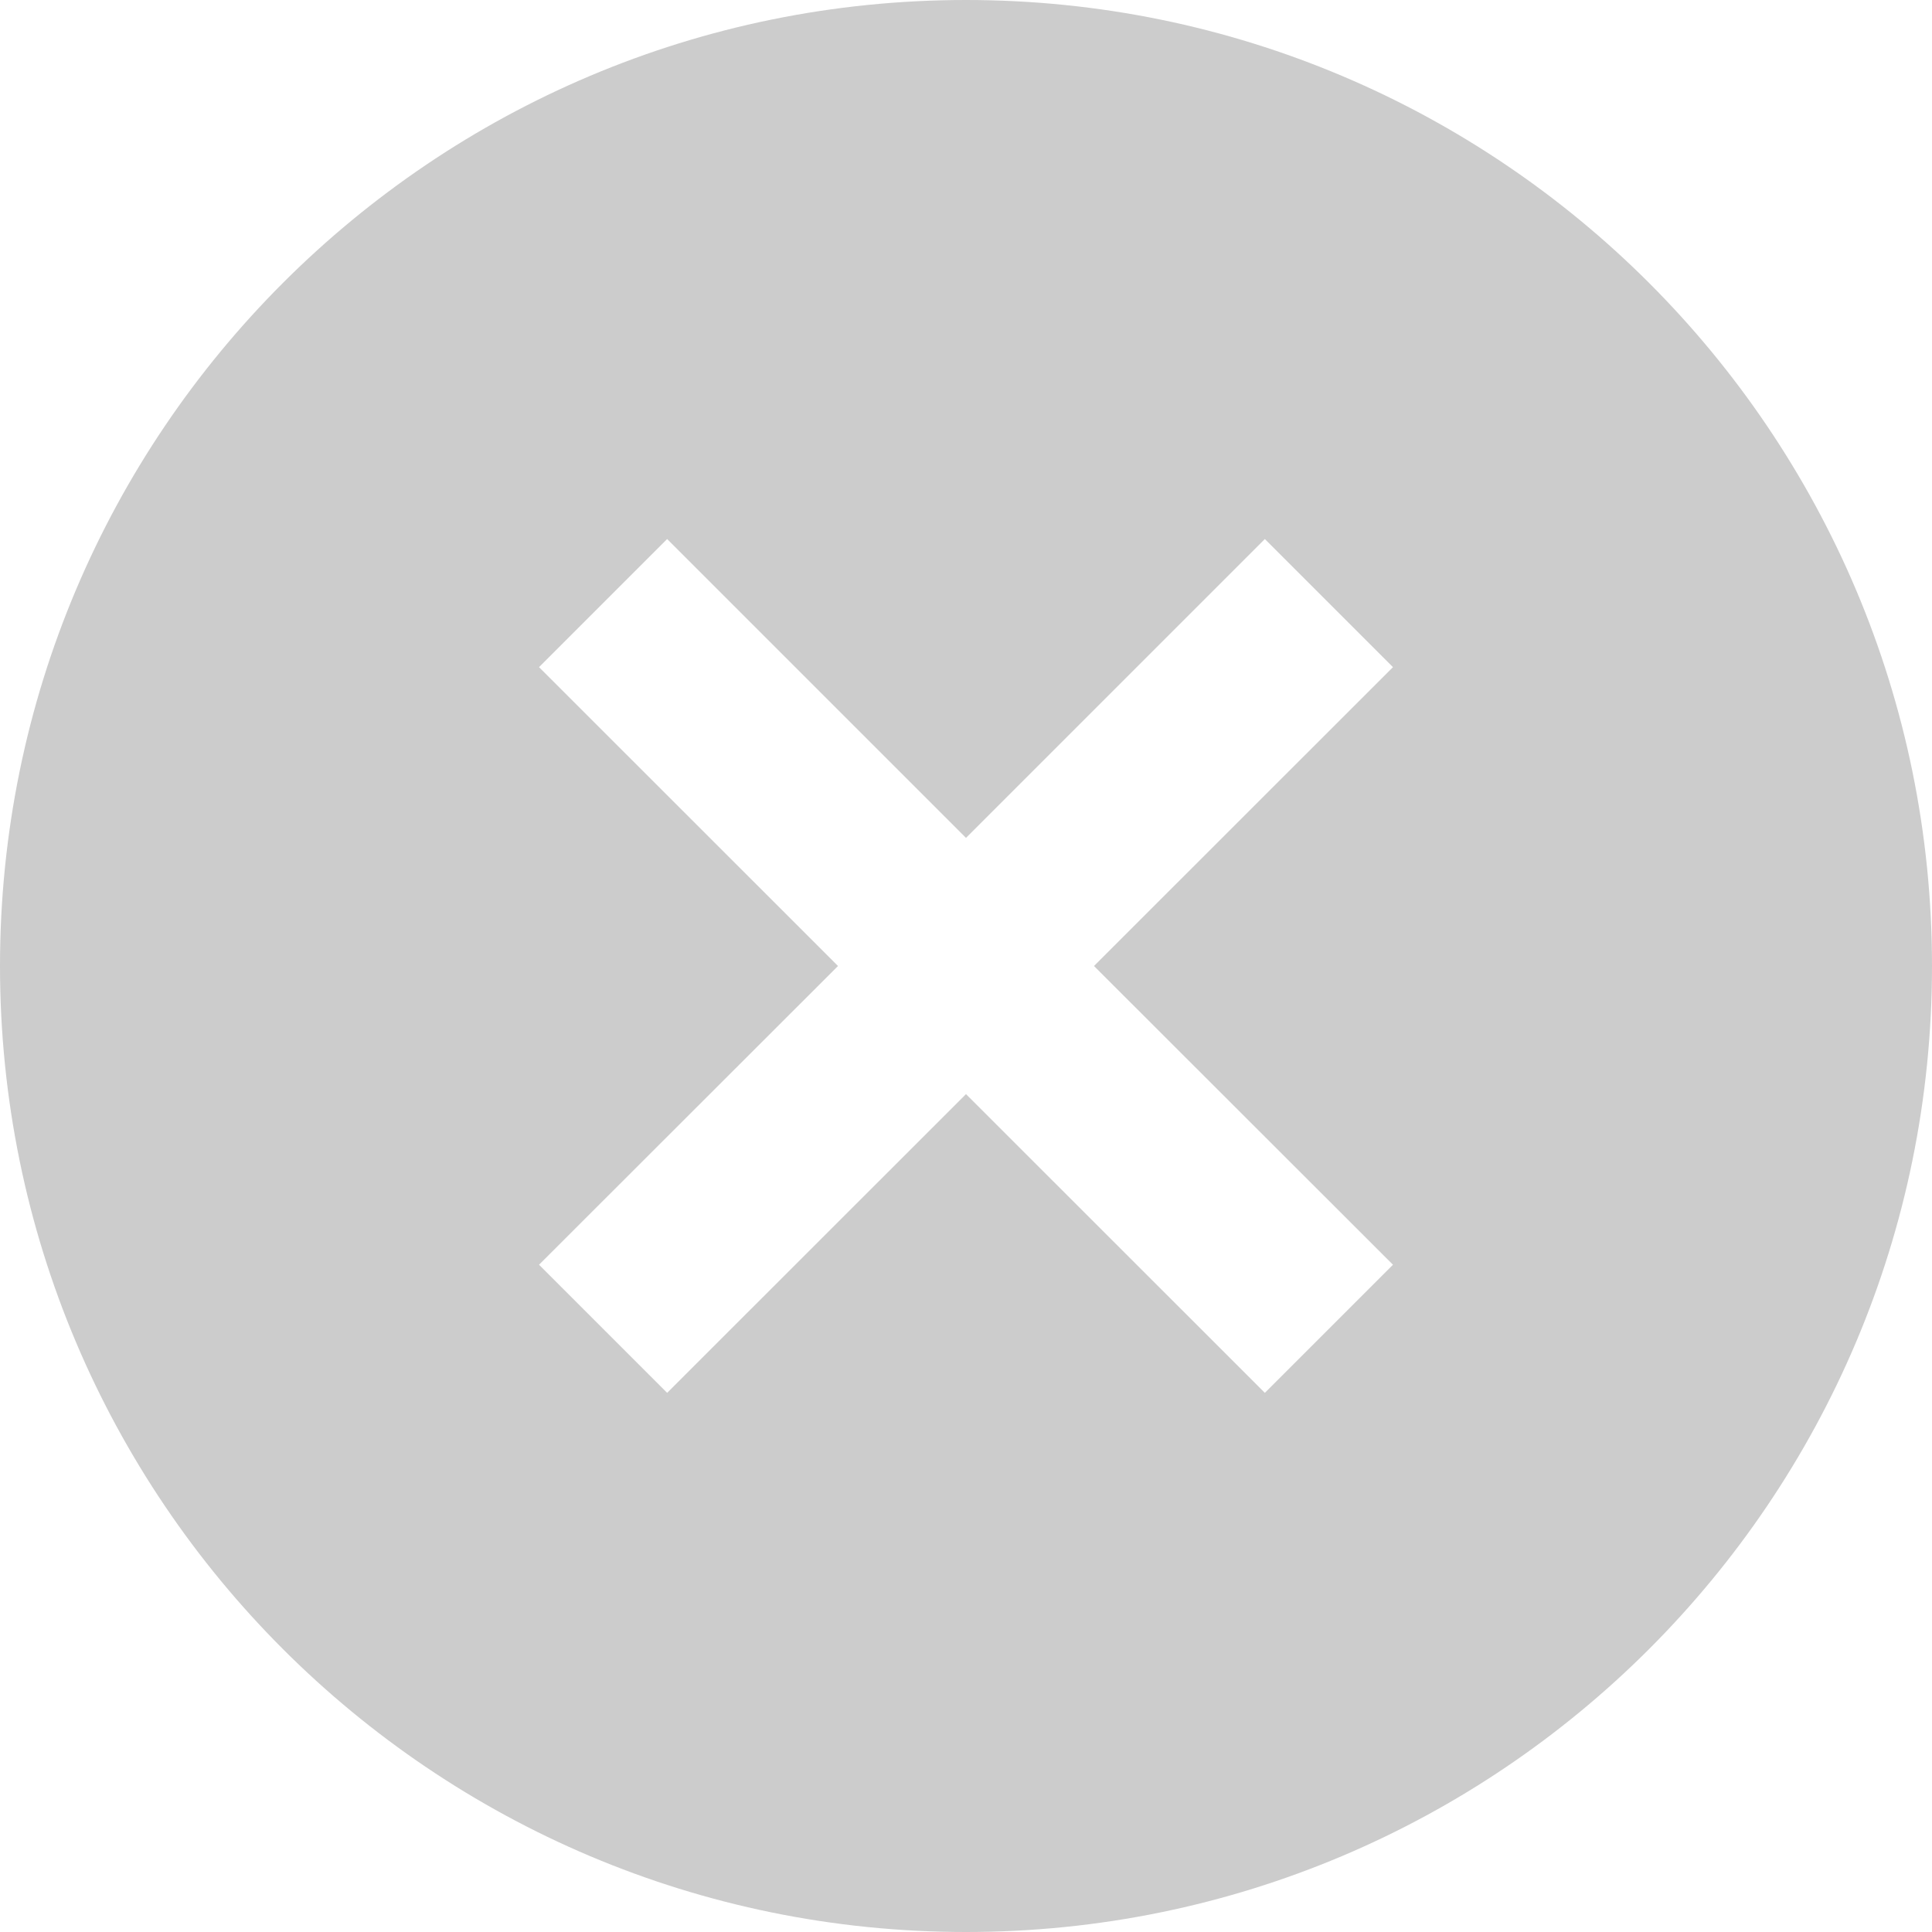 <?xml version="1.0" encoding="UTF-8"?>
<svg width="12px" height="12px" viewBox="0 0 16 16" version="1.1" xmlns="http://www.w3.org/2000/svg" xmlns:xlink="http://www.w3.org/1999/xlink">
    <!-- Generator: Sketch 46 (44423) - http://www.bohemiancoding.com/sketch -->
    <title>Fill 1</title>
    <desc>Created with Sketch.</desc>
    <defs></defs>
    <g id="Page-1" stroke="none" stroke-width="1" fill="none" fill-rule="evenodd">
        <g id="搜索" transform="translate(-293, -20)" fill="#CCCCCC">
            <path d="M304.536,30.474 L303.475,31.535 L301,29.061 L298.525,31.535 L297.464,30.474 L299.94,28 L297.464,25.525 L298.525,24.464 L301,26.939 L303.475,24.464 L304.536,25.525 L302.06,28 L304.536,30.474 Z M301,20 C296.582,20 293,23.581 293,28 C293,32.419 296.582,36 301,36 C305.418,36 309,32.419 309,28 C309,23.581 305.418,20 301,20 L301,20 Z" id="Fill-1"></path>
        </g>
    </g>
</svg>